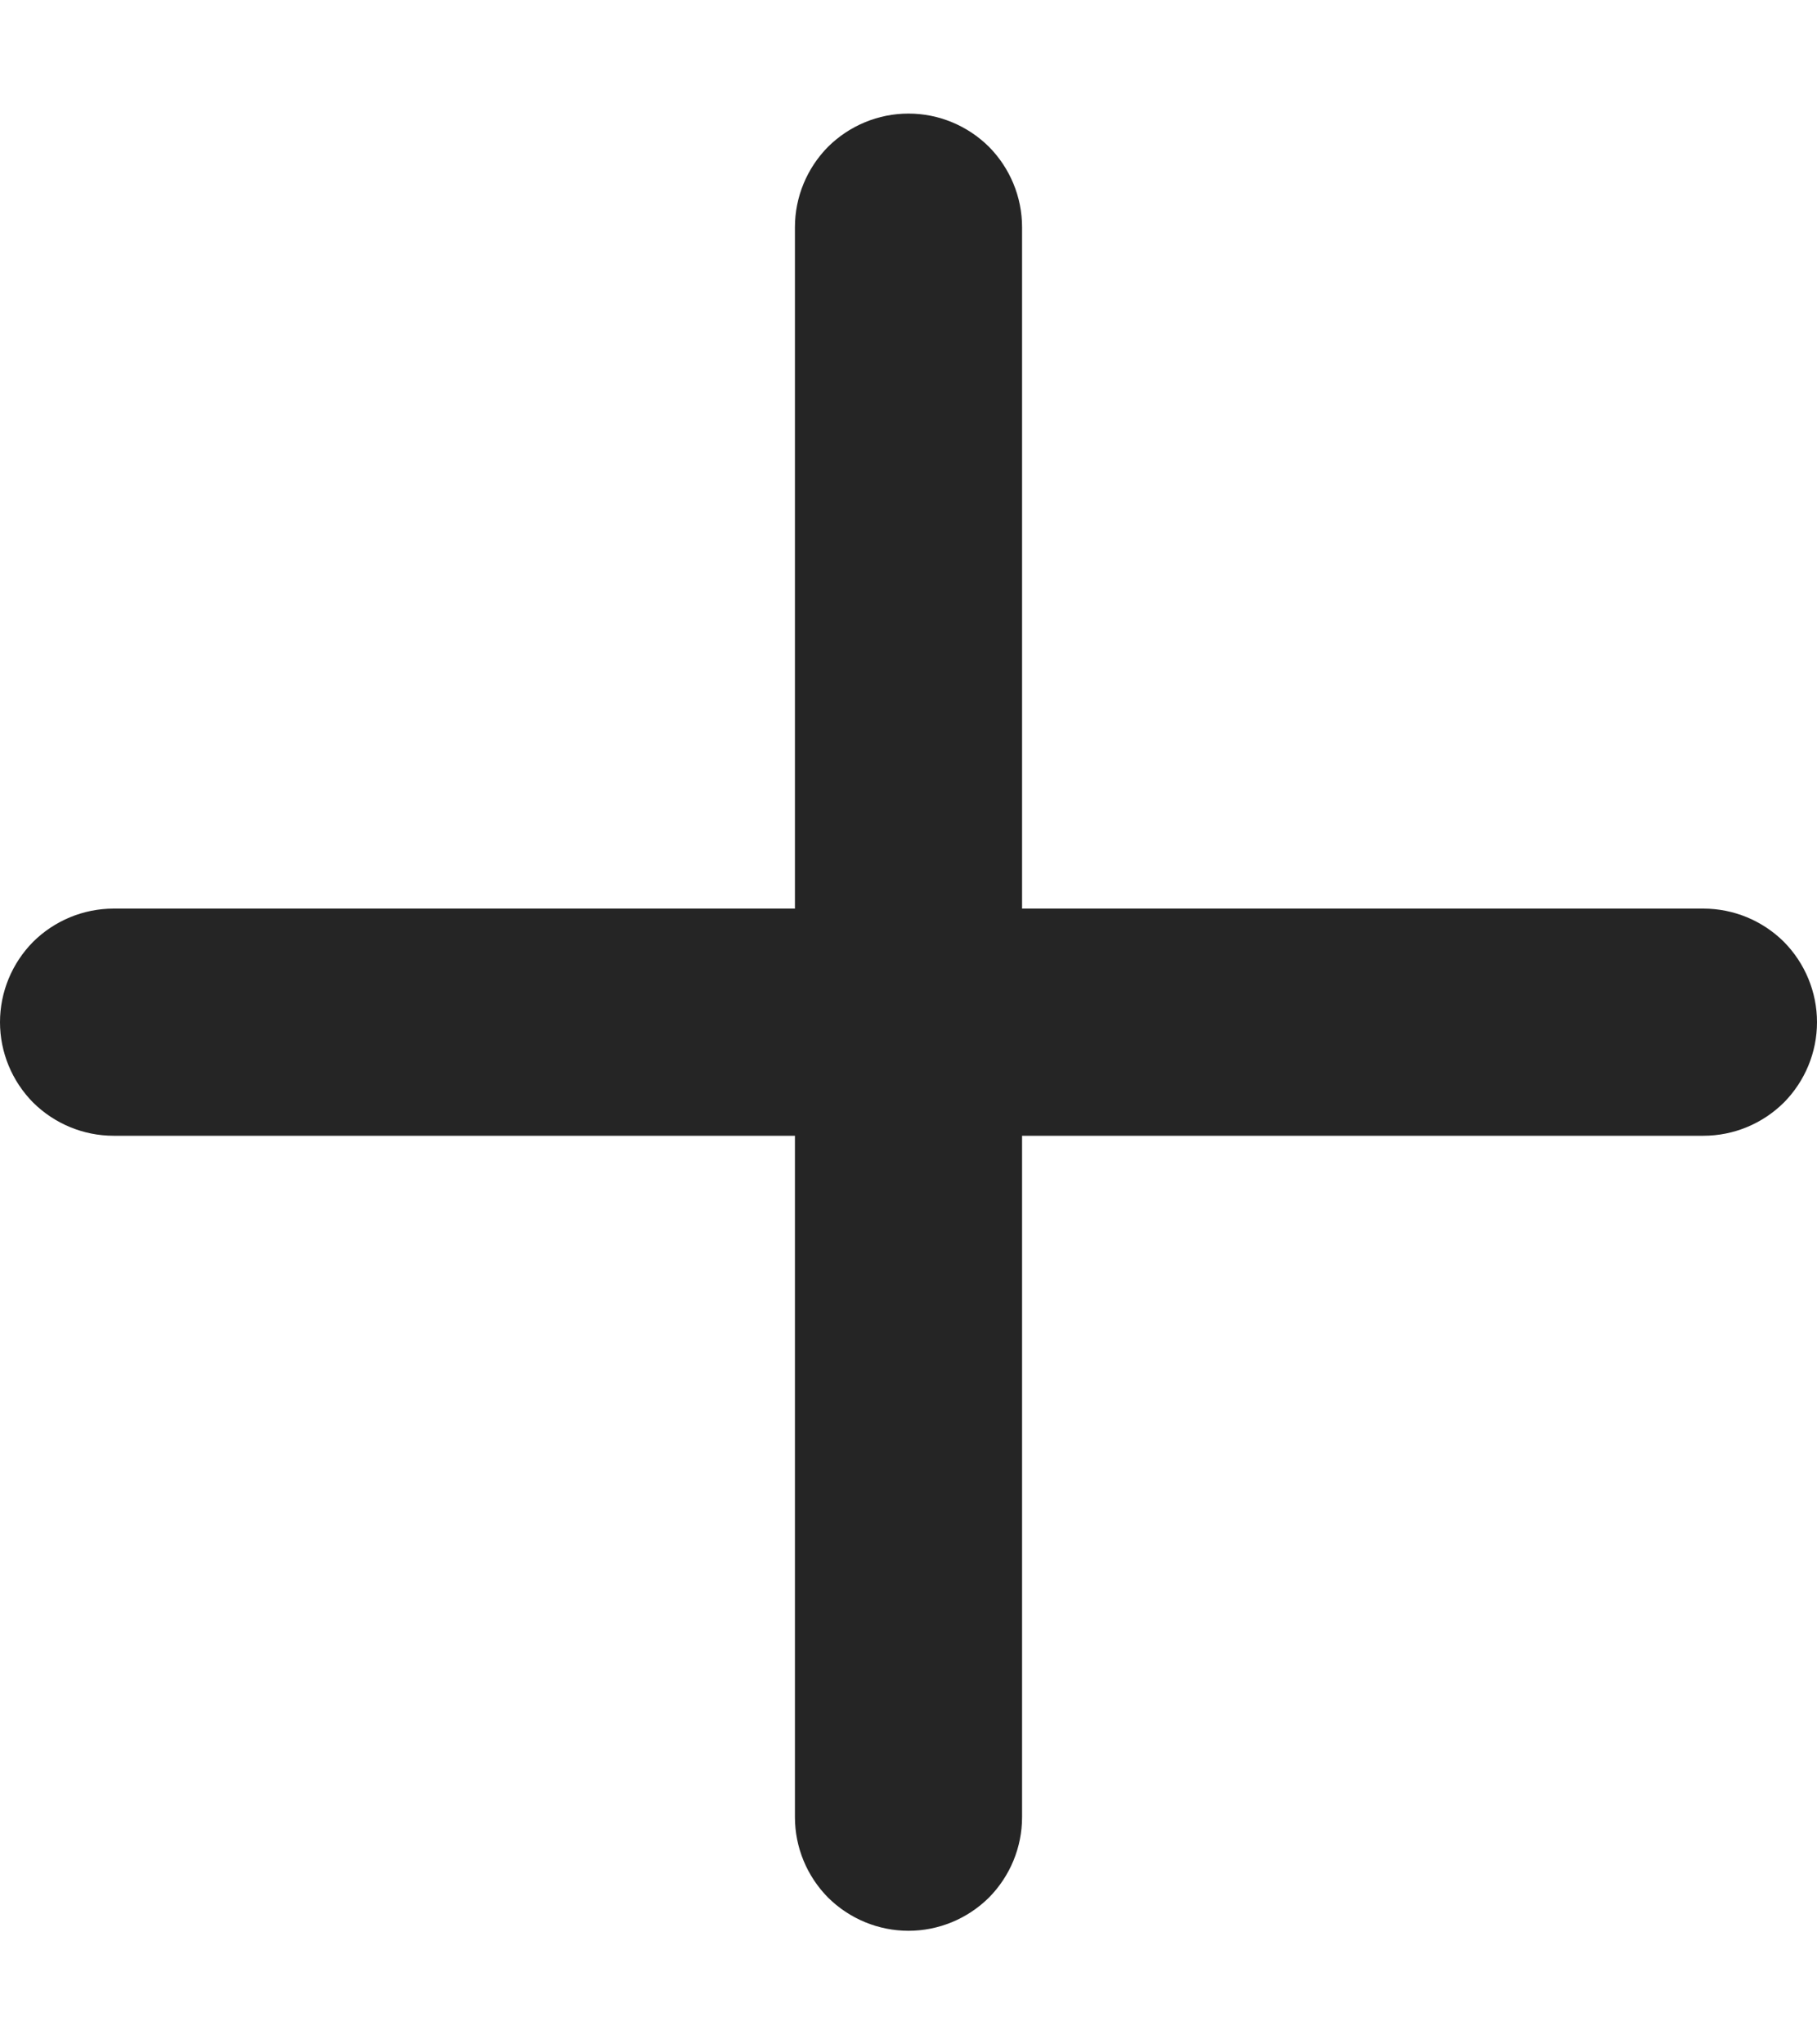 <svg width="8" height="9" viewBox="0 0 8 9" fill="none" xmlns="http://www.w3.org/2000/svg">
<path d="M4 0.5C4.133 0.5 4.26 0.553 4.354 0.646C4.447 0.74 4.5 0.867 4.5 1V4H7.5C7.633 4 7.76 4.053 7.854 4.146C7.947 4.24 8 4.367 8 4.5C8 4.633 7.947 4.76 7.854 4.854C7.76 4.947 7.633 5 7.5 5H4.5V8C4.5 8.133 4.447 8.26 4.354 8.354C4.26 8.447 4.133 8.5 4 8.5C3.867 8.5 3.74 8.447 3.646 8.354C3.553 8.26 3.5 8.133 3.5 8V5H0.5C0.367 5 0.24 4.947 0.146 4.854C0.053 4.76 0 4.633 0 4.5C0 4.367 0.053 4.24 0.146 4.146C0.24 4.053 0.367 4 0.5 4H3.5V1C3.5 0.867 3.553 0.74 3.646 0.646C3.74 0.553 3.867 0.5 4 0.5Z" fill="#252525"/>
</svg>
